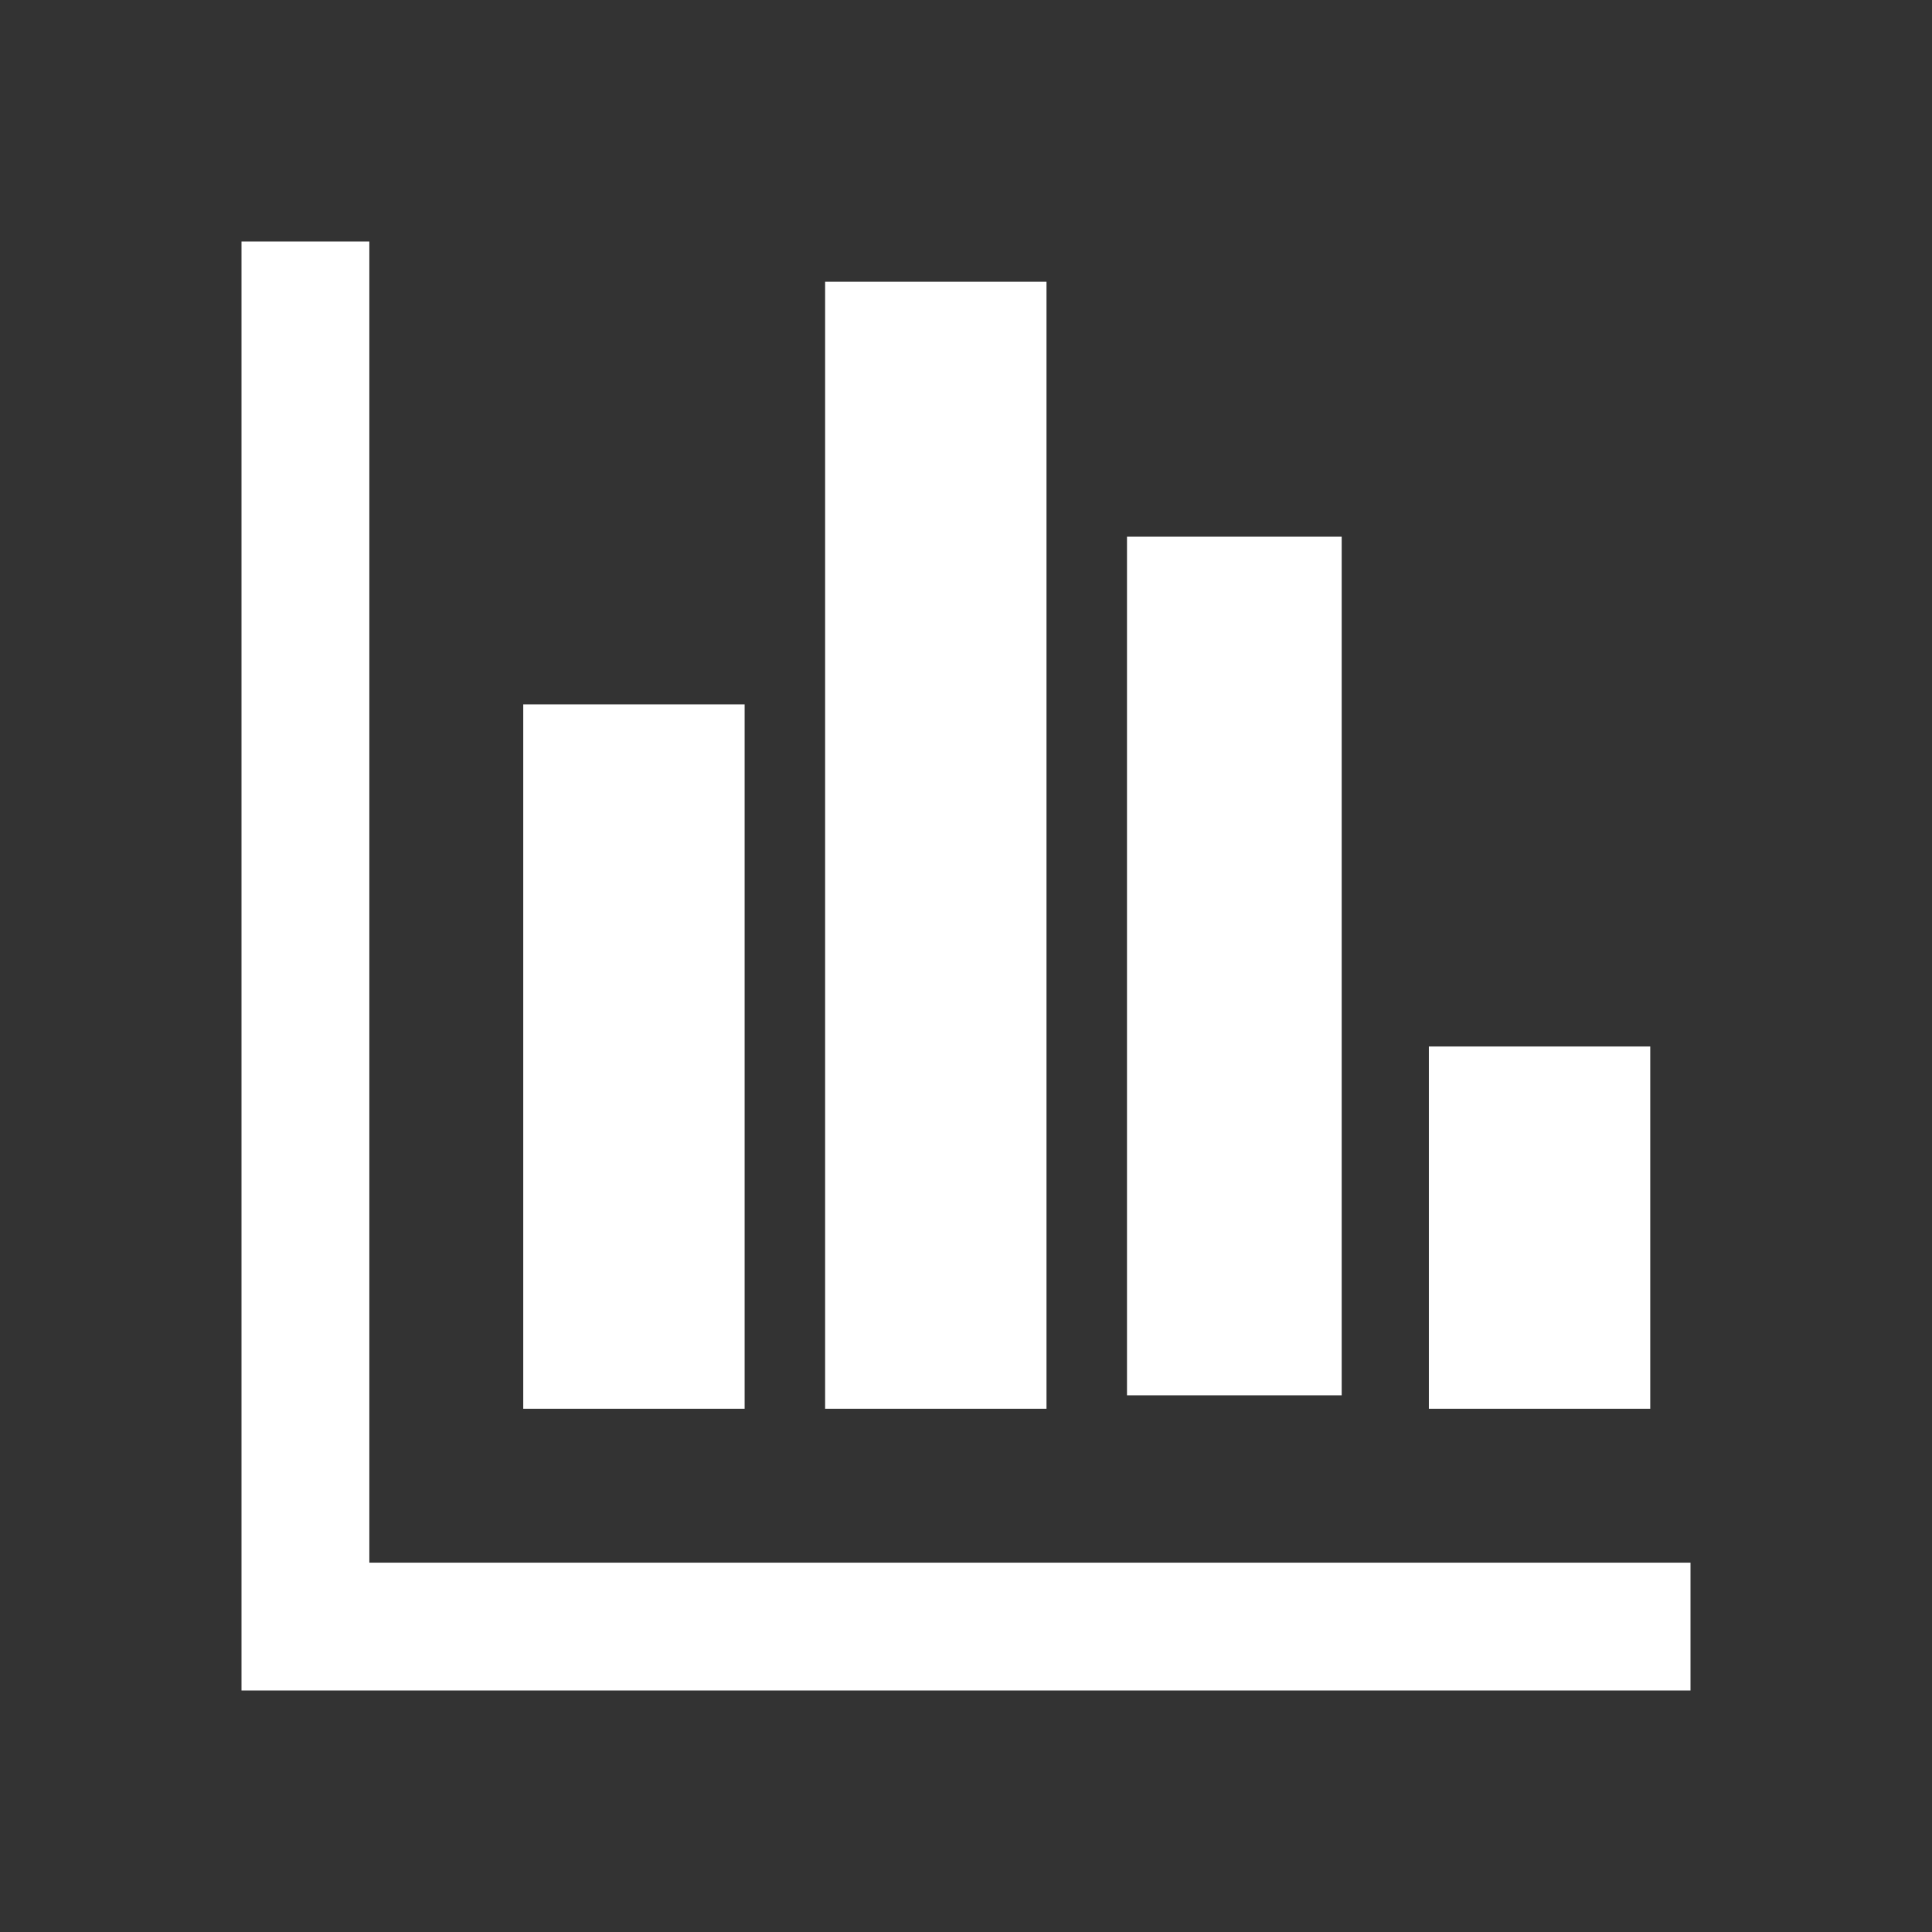<svg width="24" height="24" viewBox="0 0 24 24" fill="none" xmlns="http://www.w3.org/2000/svg">
<rect x="0" y="0" width="24" height="24" fill="#333333" stroke="none"/>
<path d="M4.588 3H3V21H21V19.412H4.588V3Z" fill="white"/>
<path d="M9.25 8.75H6.5V17.5H9.25V8.75Z" fill="white"/>
<path d="M13 3.5H10.25V17.5H13V3.5Z" fill="white"/>
<path d="M20.5 13H17.75V17.5H20.5V13Z" fill="white"/>
<path d="M16.667 6.667H14V17.333H16.667V6.667Z" fill="white"/>
</svg>
